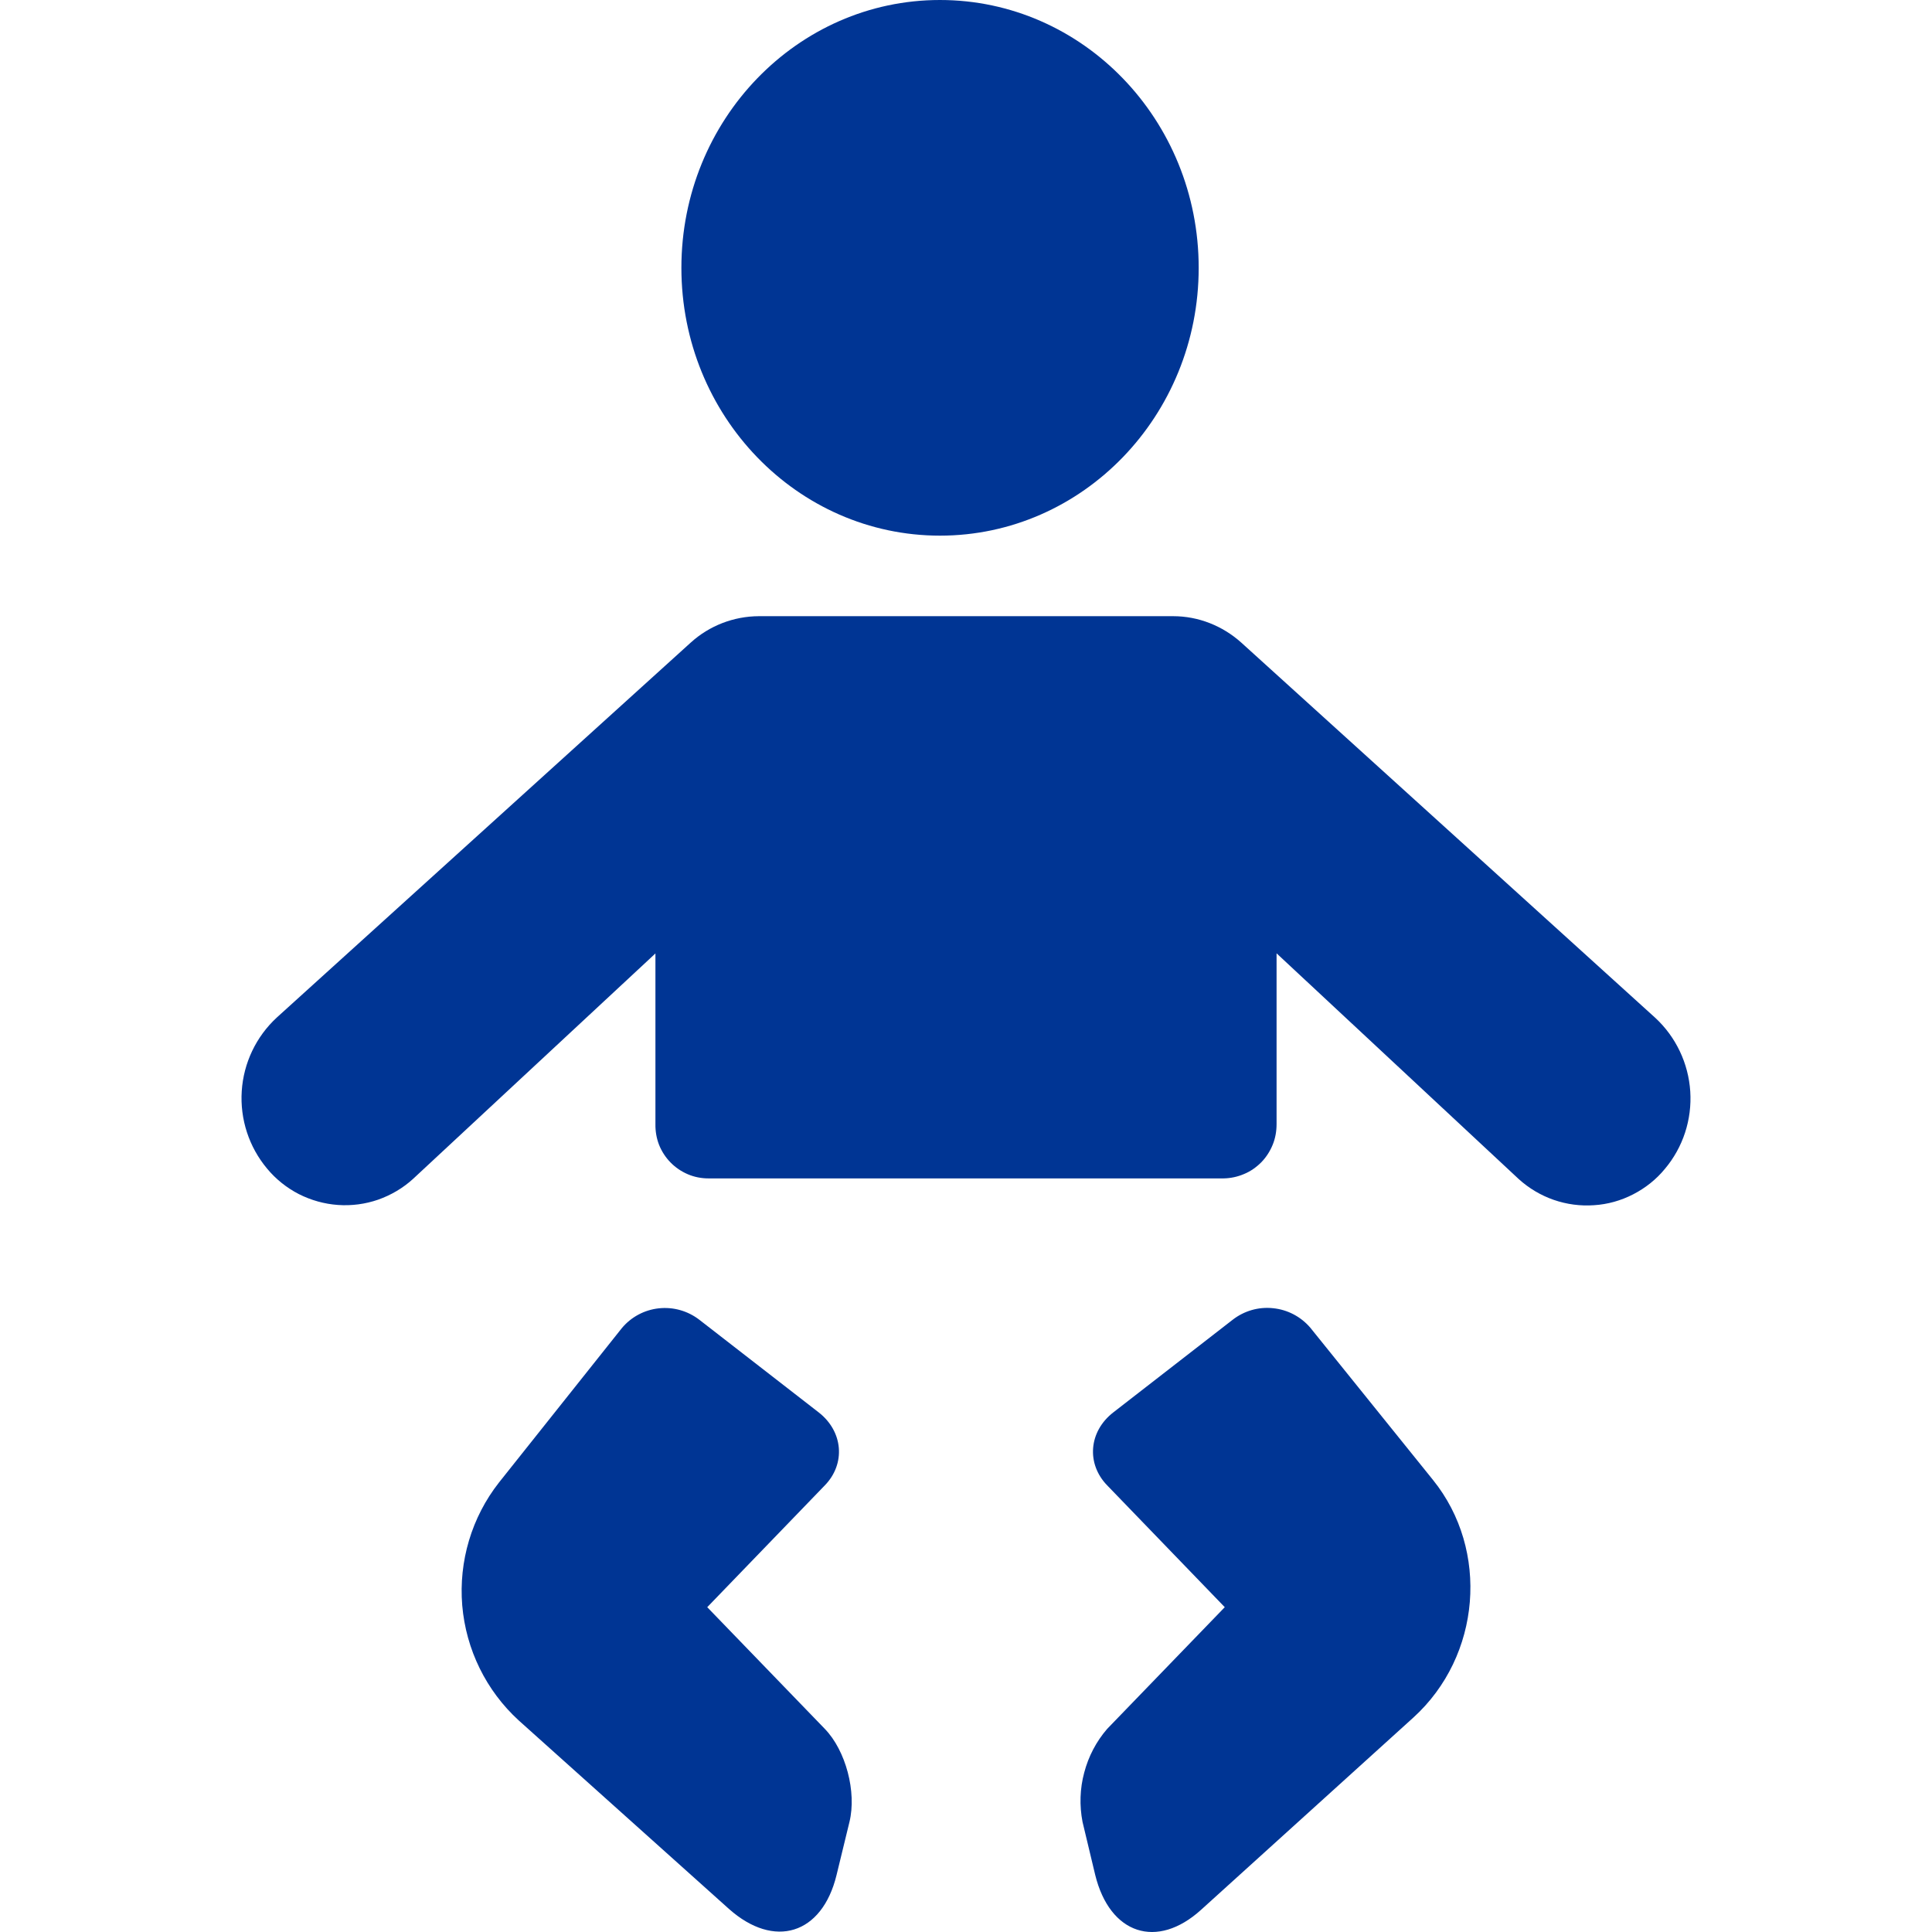<svg width="16" height="16" viewBox="0 0 16 16" fill="none" xmlns="http://www.w3.org/2000/svg">
<path fill-rule="evenodd" clip-rule="evenodd" d="M5.428 7.896L3.422 9.762C3.338 9.839 3.239 9.897 3.132 9.935C3.025 9.972 2.912 9.987 2.799 9.979C2.686 9.971 2.576 9.94 2.475 9.889C2.374 9.837 2.284 9.765 2.212 9.678C2.062 9.499 1.987 9.269 2.002 9.036C2.017 8.803 2.121 8.585 2.292 8.427L5.72 5.322C5.874 5.182 6.075 5.104 6.284 5.103H9.716C9.924 5.103 10.124 5.182 10.28 5.322L13.708 8.429C13.879 8.587 13.983 8.806 13.998 9.039C14.013 9.272 13.938 9.502 13.788 9.68C13.716 9.768 13.626 9.839 13.525 9.891C13.424 9.943 13.314 9.974 13.201 9.981C13.088 9.989 12.975 9.974 12.868 9.937C12.761 9.9 12.662 9.841 12.578 9.765L10.572 7.895V9.31C10.572 9.368 10.562 9.426 10.54 9.48C10.518 9.534 10.486 9.584 10.445 9.626C10.404 9.667 10.356 9.701 10.302 9.723C10.248 9.746 10.191 9.758 10.133 9.759H5.867C5.809 9.759 5.751 9.748 5.697 9.725C5.643 9.702 5.594 9.669 5.553 9.627C5.512 9.585 5.48 9.536 5.458 9.481C5.437 9.427 5.427 9.368 5.428 9.31V7.896ZM7.785 4.436C6.602 4.436 5.643 3.443 5.643 2.218C5.643 0.993 6.603 0 7.784 0C8.968 0 9.927 0.993 9.927 2.218C9.927 3.443 8.967 4.436 7.784 4.436H7.785ZM10.208 10.93C10.303 10.856 10.423 10.821 10.543 10.834C10.663 10.846 10.773 10.904 10.851 10.995L11.868 12.257C12.336 12.838 12.266 13.714 11.705 14.224L9.947 15.816C9.582 16.147 9.191 16.02 9.07 15.527L8.965 15.088C8.939 14.953 8.943 14.813 8.979 14.68C9.014 14.546 9.079 14.422 9.169 14.318L10.143 13.31L9.169 12.301C8.996 12.123 9.015 11.855 9.221 11.696L10.208 10.93ZM5.792 10.93L6.779 11.696C6.984 11.855 7.004 12.123 6.831 12.301L5.857 13.31L6.831 14.318C7.005 14.498 7.095 14.84 7.035 15.088L6.928 15.528C6.808 16.022 6.411 16.142 6.037 15.809L4.296 14.248C4.026 14.001 3.859 13.661 3.828 13.295C3.798 12.93 3.906 12.566 4.132 12.278L5.149 11C5.226 10.907 5.336 10.848 5.456 10.835C5.576 10.822 5.696 10.856 5.792 10.93Z" fill="#003594"/>
</svg>
